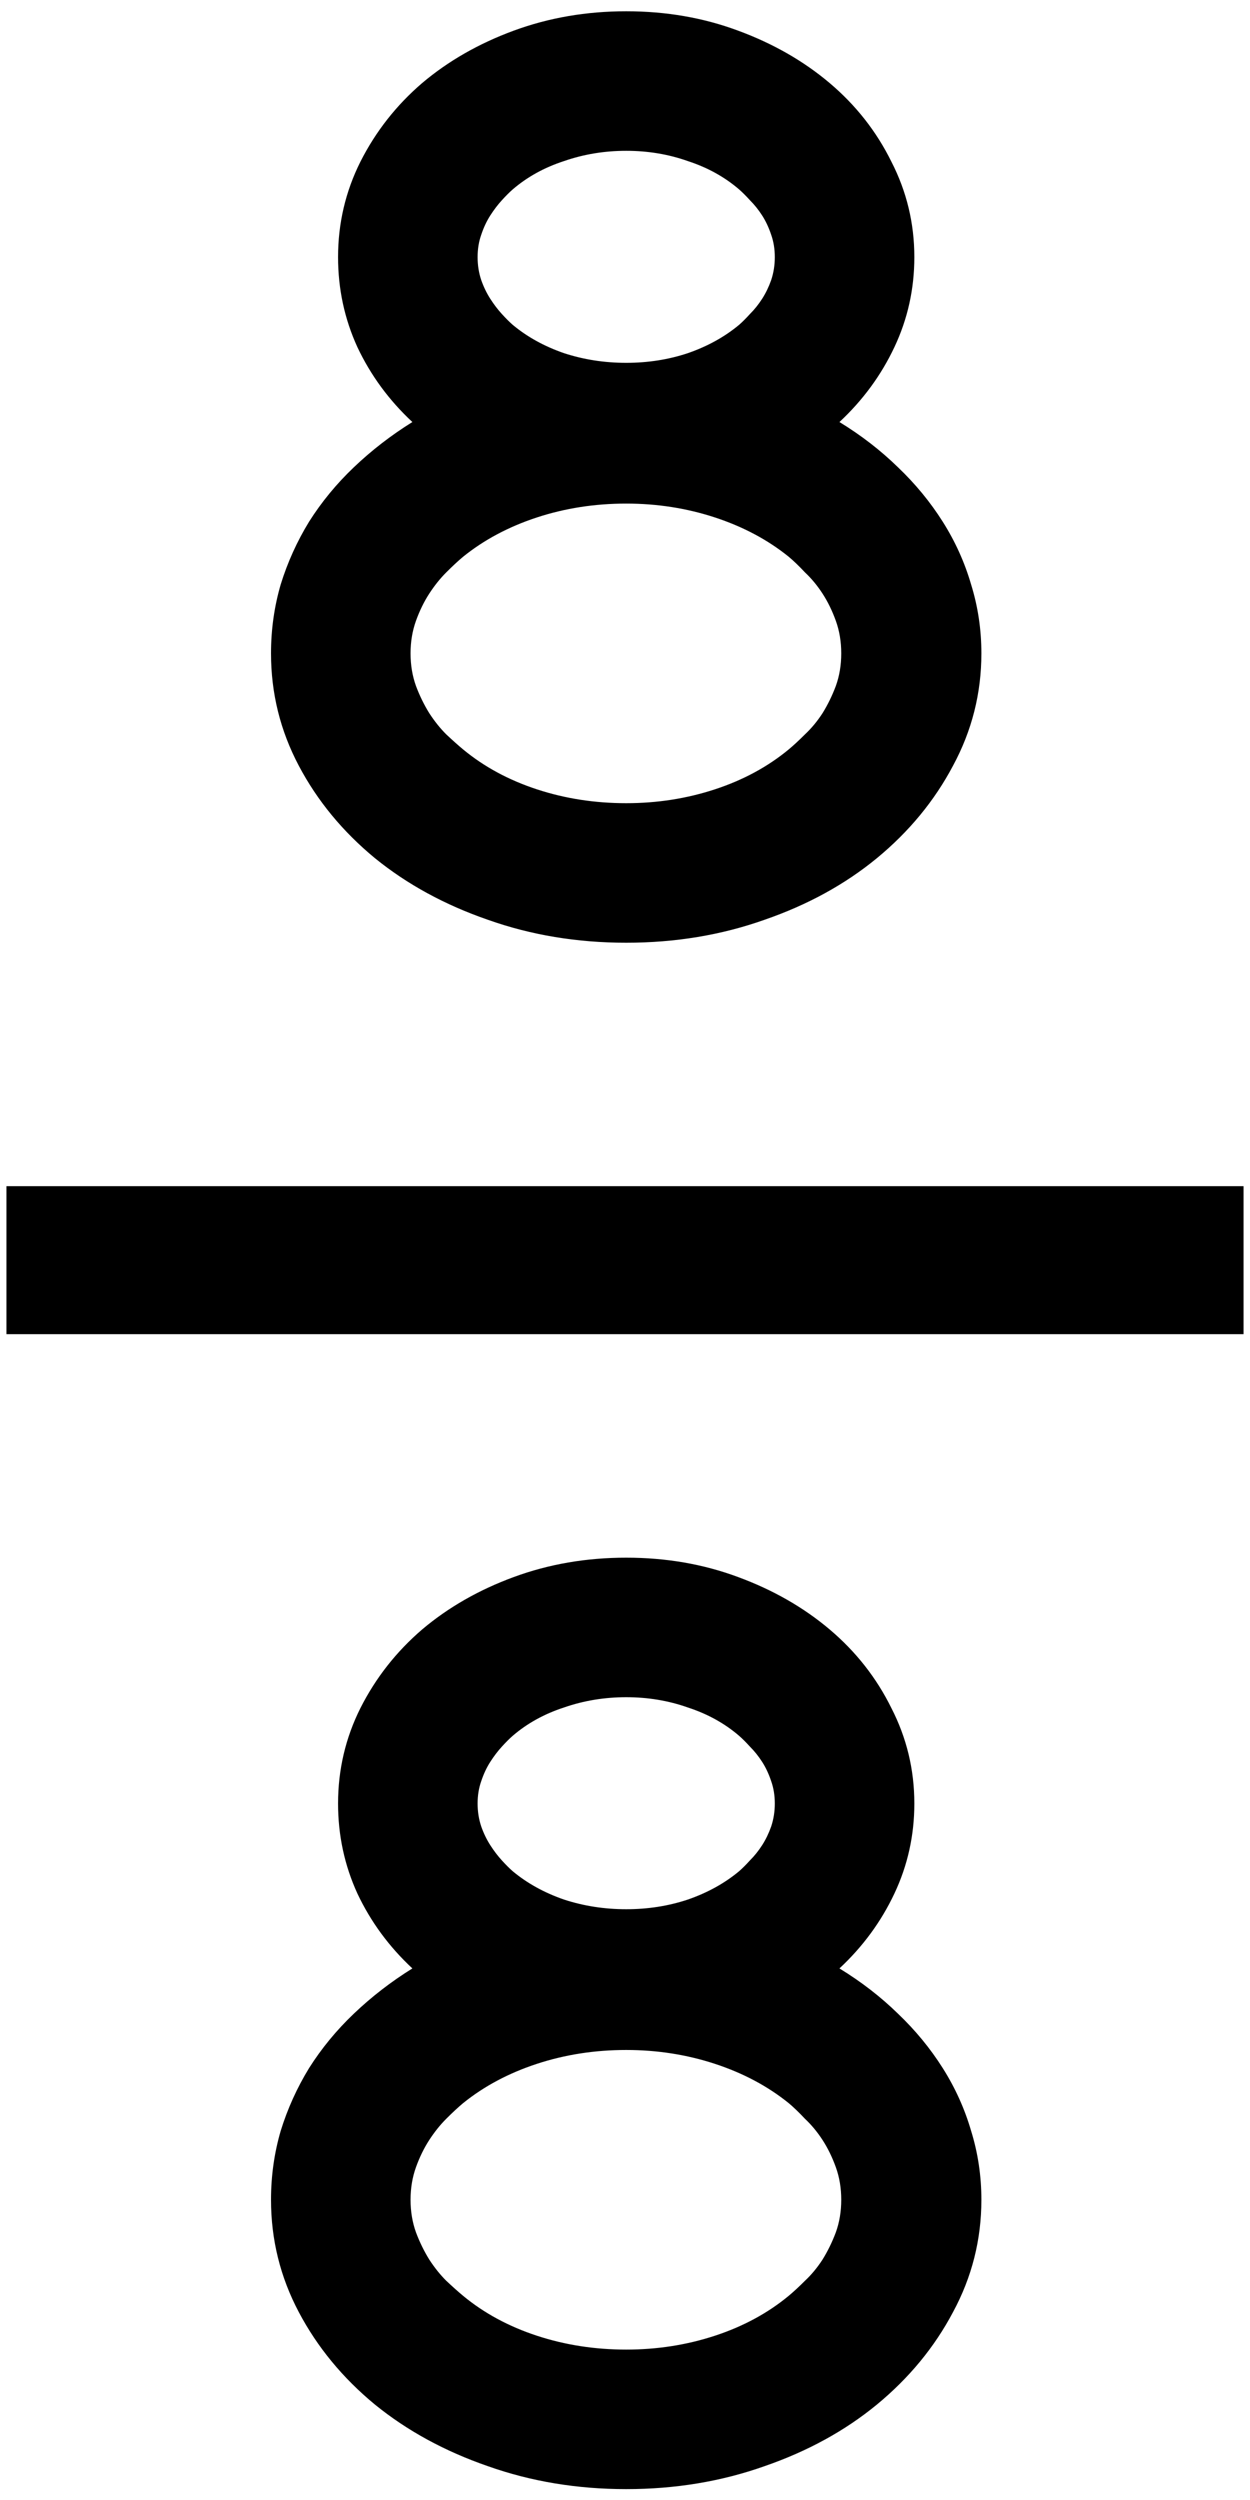 <svg width="97" height="194" viewBox="0 0 97 194" fill="none" xmlns="http://www.w3.org/2000/svg">
<path d="M65.141 32.75C66.828 33.781 68.344 34.953 69.688 36.266C71.031 37.547 72.188 38.953 73.156 40.484C74.125 42.016 74.859 43.641 75.359 45.359C75.891 47.078 76.156 48.859 76.156 50.703C76.156 53.797 75.422 56.703 73.953 59.422C72.516 62.141 70.547 64.531 68.047 66.594C65.578 68.625 62.672 70.219 59.328 71.375C55.984 72.562 52.406 73.156 48.594 73.156C44.781 73.156 41.203 72.562 37.859 71.375C34.516 70.219 31.594 68.625 29.094 66.594C26.594 64.531 24.625 62.141 23.188 59.422C21.75 56.703 21.031 53.797 21.031 50.703C21.031 48.859 21.281 47.078 21.781 45.359C22.312 43.641 23.047 42.016 23.984 40.484C24.953 38.953 26.109 37.547 27.453 36.266C28.828 34.953 30.344 33.781 32 32.75C30.188 31.062 28.766 29.125 27.734 26.938C26.734 24.75 26.234 22.422 26.234 19.953C26.234 17.328 26.812 14.859 27.969 12.547C29.156 10.203 30.75 8.172 32.75 6.453C34.781 4.734 37.156 3.375 39.875 2.375C42.594 1.375 45.5 0.875 48.594 0.875C51.688 0.875 54.578 1.375 57.266 2.375C59.984 3.375 62.359 4.734 64.391 6.453C66.422 8.172 68.016 10.203 69.172 12.547C70.359 14.859 70.953 17.328 70.953 19.953C70.953 22.422 70.438 24.75 69.406 26.938C68.375 29.125 66.953 31.062 65.141 32.75ZM39.781 14.703C39.531 14.922 39.25 15.203 38.938 15.547C38.625 15.891 38.328 16.281 38.047 16.719C37.766 17.156 37.531 17.656 37.344 18.219C37.156 18.75 37.062 19.328 37.062 19.953C37.062 20.578 37.156 21.172 37.344 21.734C37.531 22.266 37.766 22.75 38.047 23.188C38.328 23.625 38.625 24.016 38.938 24.359C39.25 24.703 39.531 24.984 39.781 25.203C40.906 26.141 42.234 26.875 43.766 27.406C45.297 27.906 46.906 28.156 48.594 28.156C50.281 28.156 51.875 27.906 53.375 27.406C54.906 26.875 56.234 26.141 57.359 25.203C57.609 24.984 57.891 24.703 58.203 24.359C58.547 24.016 58.859 23.625 59.141 23.188C59.422 22.75 59.656 22.266 59.844 21.734C60.031 21.172 60.125 20.578 60.125 19.953C60.125 19.328 60.031 18.75 59.844 18.219C59.656 17.656 59.422 17.156 59.141 16.719C58.859 16.281 58.547 15.891 58.203 15.547C57.891 15.203 57.609 14.922 57.359 14.703C56.234 13.734 54.906 13 53.375 12.5C51.875 11.969 50.281 11.703 48.594 11.703C46.906 11.703 45.297 11.969 43.766 12.5C42.234 13 40.906 13.734 39.781 14.703ZM61.203 58.156C61.578 57.844 62 57.453 62.469 56.984C62.969 56.516 63.422 55.969 63.828 55.344C64.234 54.688 64.578 53.984 64.859 53.234C65.141 52.453 65.281 51.609 65.281 50.703C65.281 49.797 65.141 48.953 64.859 48.172C64.578 47.391 64.234 46.688 63.828 46.062C63.422 45.438 62.969 44.891 62.469 44.422C62 43.922 61.578 43.516 61.203 43.203C59.578 41.891 57.672 40.875 55.484 40.156C53.297 39.438 51 39.078 48.594 39.078C46.156 39.078 43.844 39.438 41.656 40.156C39.469 40.875 37.562 41.891 35.938 43.203C35.562 43.516 35.125 43.922 34.625 44.422C34.156 44.891 33.719 45.438 33.312 46.062C32.906 46.688 32.562 47.391 32.281 48.172C32 48.953 31.859 49.797 31.859 50.703C31.859 51.609 32 52.453 32.281 53.234C32.562 53.984 32.906 54.688 33.312 55.344C33.719 55.969 34.156 56.516 34.625 56.984C35.125 57.453 35.562 57.844 35.938 58.156C37.562 59.5 39.469 60.531 41.656 61.25C43.844 61.969 46.156 62.328 48.594 62.328C51 62.328 53.297 61.969 55.484 61.25C57.672 60.531 59.578 59.5 61.203 58.156ZM0.5 103.531V92.047H96.5V103.531H0.5ZM65.141 152.75C66.828 153.781 68.344 154.953 69.688 156.266C71.031 157.547 72.188 158.953 73.156 160.484C74.125 162.016 74.859 163.641 75.359 165.359C75.891 167.078 76.156 168.859 76.156 170.703C76.156 173.797 75.422 176.703 73.953 179.422C72.516 182.141 70.547 184.531 68.047 186.594C65.578 188.625 62.672 190.219 59.328 191.375C55.984 192.562 52.406 193.156 48.594 193.156C44.781 193.156 41.203 192.562 37.859 191.375C34.516 190.219 31.594 188.625 29.094 186.594C26.594 184.531 24.625 182.141 23.188 179.422C21.75 176.703 21.031 173.797 21.031 170.703C21.031 168.859 21.281 167.078 21.781 165.359C22.312 163.641 23.047 162.016 23.984 160.484C24.953 158.953 26.109 157.547 27.453 156.266C28.828 154.953 30.344 153.781 32 152.75C30.188 151.062 28.766 149.125 27.734 146.938C26.734 144.75 26.234 142.422 26.234 139.953C26.234 137.328 26.812 134.859 27.969 132.547C29.156 130.203 30.75 128.172 32.75 126.453C34.781 124.734 37.156 123.375 39.875 122.375C42.594 121.375 45.5 120.875 48.594 120.875C51.688 120.875 54.578 121.375 57.266 122.375C59.984 123.375 62.359 124.734 64.391 126.453C66.422 128.172 68.016 130.203 69.172 132.547C70.359 134.859 70.953 137.328 70.953 139.953C70.953 142.422 70.438 144.75 69.406 146.938C68.375 149.125 66.953 151.062 65.141 152.75ZM39.781 134.703C39.531 134.922 39.25 135.203 38.938 135.547C38.625 135.891 38.328 136.281 38.047 136.719C37.766 137.156 37.531 137.656 37.344 138.219C37.156 138.75 37.062 139.328 37.062 139.953C37.062 140.578 37.156 141.172 37.344 141.734C37.531 142.266 37.766 142.75 38.047 143.188C38.328 143.625 38.625 144.016 38.938 144.359C39.25 144.703 39.531 144.984 39.781 145.203C40.906 146.141 42.234 146.875 43.766 147.406C45.297 147.906 46.906 148.156 48.594 148.156C50.281 148.156 51.875 147.906 53.375 147.406C54.906 146.875 56.234 146.141 57.359 145.203C57.609 144.984 57.891 144.703 58.203 144.359C58.547 144.016 58.859 143.625 59.141 143.188C59.422 142.75 59.656 142.266 59.844 141.734C60.031 141.172 60.125 140.578 60.125 139.953C60.125 139.328 60.031 138.75 59.844 138.219C59.656 137.656 59.422 137.156 59.141 136.719C58.859 136.281 58.547 135.891 58.203 135.547C57.891 135.203 57.609 134.922 57.359 134.703C56.234 133.734 54.906 133 53.375 132.5C51.875 131.969 50.281 131.703 48.594 131.703C46.906 131.703 45.297 131.969 43.766 132.5C42.234 133 40.906 133.734 39.781 134.703ZM61.203 178.156C61.578 177.844 62 177.453 62.469 176.984C62.969 176.516 63.422 175.969 63.828 175.344C64.234 174.688 64.578 173.984 64.859 173.234C65.141 172.453 65.281 171.609 65.281 170.703C65.281 169.797 65.141 168.953 64.859 168.172C64.578 167.391 64.234 166.688 63.828 166.062C63.422 165.438 62.969 164.891 62.469 164.422C62 163.922 61.578 163.516 61.203 163.203C59.578 161.891 57.672 160.875 55.484 160.156C53.297 159.438 51 159.078 48.594 159.078C46.156 159.078 43.844 159.438 41.656 160.156C39.469 160.875 37.562 161.891 35.938 163.203C35.562 163.516 35.125 163.922 34.625 164.422C34.156 164.891 33.719 165.438 33.312 166.062C32.906 166.688 32.562 167.391 32.281 168.172C32 168.953 31.859 169.797 31.859 170.703C31.859 171.609 32 172.453 32.281 173.234C32.562 173.984 32.906 174.688 33.312 175.344C33.719 175.969 34.156 176.516 34.625 176.984C35.125 177.453 35.562 177.844 35.938 178.156C37.562 179.5 39.469 180.531 41.656 181.25C43.844 181.969 46.156 182.328 48.594 182.328C51 182.328 53.297 181.969 55.484 181.25C57.672 180.531 59.578 179.5 61.203 178.156Z" fill="black"/>
</svg>
